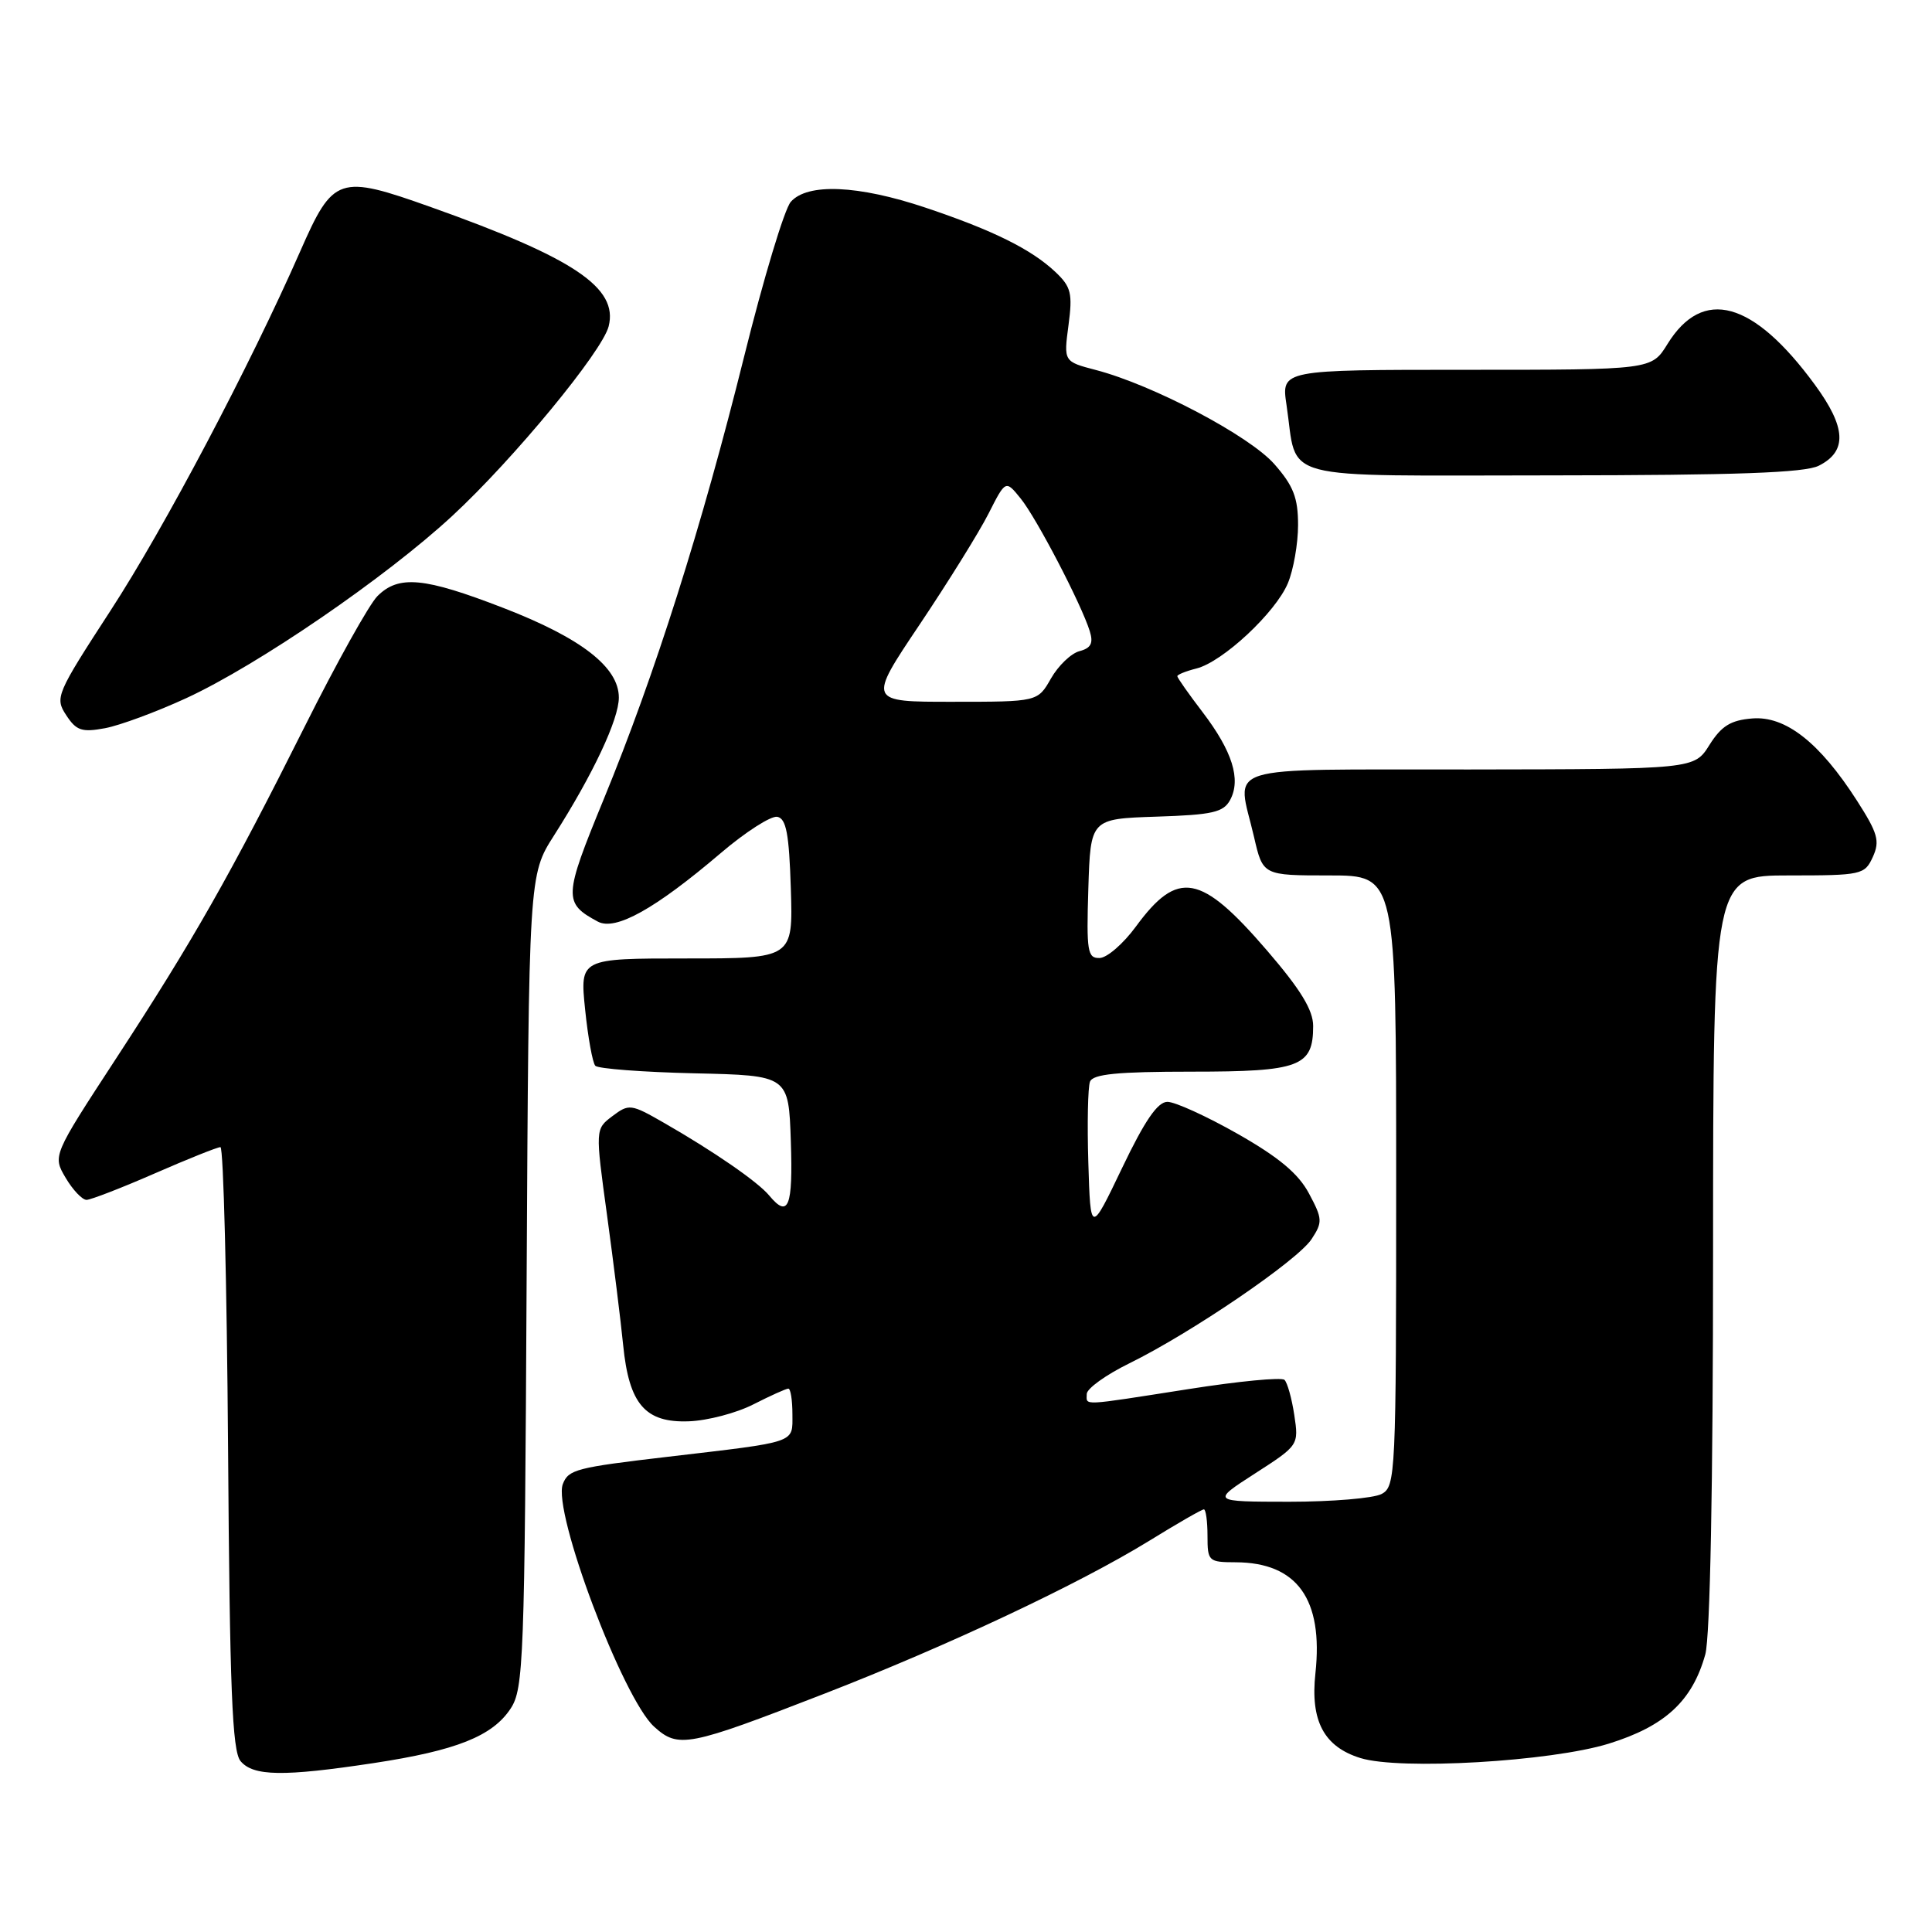 <?xml version="1.0" encoding="UTF-8" standalone="no"?>
<!DOCTYPE svg PUBLIC "-//W3C//DTD SVG 1.1//EN" "http://www.w3.org/Graphics/SVG/1.1/DTD/svg11.dtd" >
<svg xmlns="http://www.w3.org/2000/svg" xmlns:xlink="http://www.w3.org/1999/xlink" version="1.1" viewBox="0 0 256 256">
 <g >
 <path fill="currentColor"
d=" M 49.50 233.62 C 60.46 231.96 65.27 230.05 67.67 226.38 C 69.38 223.78 69.52 219.94 69.78 169.76 C 70.07 115.94 70.07 115.94 73.40 110.72 C 78.57 102.61 82.00 95.32 82.00 92.43 C 82.00 88.41 77.03 84.55 66.71 80.56 C 56.20 76.49 52.83 76.17 50.01 78.99 C 48.92 80.08 44.59 87.84 40.39 96.24 C 30.51 115.96 25.59 124.63 15.34 140.32 C 6.97 153.14 6.97 153.14 8.70 156.07 C 9.65 157.68 10.90 158.99 11.47 158.99 C 12.03 158.98 16.10 157.41 20.49 155.49 C 24.88 153.57 28.81 152.00 29.21 152.00 C 29.61 152.00 30.06 169.93 30.22 191.85 C 30.44 223.83 30.77 232.02 31.87 233.35 C 33.55 235.37 37.55 235.43 49.50 233.62 Z  M 213.18 231.04 C 220.64 228.72 224.24 225.39 225.96 219.22 C 226.60 216.89 226.99 196.89 226.99 165.75 C 227.00 116.00 227.00 116.00 237.02 116.00 C 246.68 116.00 247.08 115.91 248.16 113.55 C 249.12 111.44 248.82 110.40 246.05 106.08 C 241.11 98.38 236.58 94.83 232.17 95.20 C 229.32 95.43 228.09 96.20 226.51 98.71 C 224.50 101.92 224.50 101.92 194.75 101.96 C 160.97 102.01 163.90 101.09 166.17 110.92 C 167.34 116.00 167.34 116.00 176.17 116.00 C 185.00 116.00 185.00 116.00 185.00 156.46 C 185.00 195.45 184.93 196.97 183.07 197.96 C 182.00 198.53 176.49 198.99 170.82 198.99 C 160.50 198.98 160.50 198.98 166.30 195.24 C 172.08 191.52 172.10 191.48 171.50 187.50 C 171.17 185.30 170.58 183.20 170.20 182.84 C 169.81 182.47 164.10 183.02 157.50 184.06 C 142.97 186.33 144.00 186.28 144.00 184.71 C 144.00 184.00 146.54 182.17 149.64 180.65 C 157.83 176.63 171.94 167.02 173.79 164.19 C 175.27 161.94 175.24 161.49 173.44 158.13 C 172.04 155.50 169.43 153.33 164.01 150.25 C 159.89 147.91 155.70 146.00 154.69 146.00 C 153.39 146.00 151.69 148.48 148.69 154.75 C 144.50 163.50 144.50 163.50 144.21 154.08 C 144.05 148.89 144.15 144.05 144.43 143.33 C 144.81 142.32 148.06 142.00 157.90 142.00 C 172.24 142.00 174.00 141.34 174.00 135.95 C 174.00 133.84 172.34 131.12 167.89 125.95 C 159.10 115.74 156.07 115.19 150.50 122.79 C 148.85 125.04 146.70 126.91 145.71 126.94 C 144.10 126.99 143.95 126.09 144.21 117.75 C 144.50 108.50 144.50 108.50 153.24 108.21 C 160.69 107.97 162.12 107.64 163.01 105.98 C 164.46 103.26 163.29 99.54 159.37 94.39 C 157.52 91.97 156.00 89.81 156.00 89.60 C 156.00 89.39 157.14 88.93 158.53 88.58 C 162.01 87.71 169.02 81.17 170.65 77.28 C 171.39 75.51 172.00 72.04 172.00 69.57 C 172.00 65.95 171.38 64.37 168.86 61.50 C 165.57 57.75 152.79 51.01 145.22 49.03 C 140.94 47.91 140.94 47.91 141.58 43.10 C 142.14 38.88 141.93 38.01 139.86 36.05 C 136.66 33.03 131.60 30.52 122.65 27.52 C 113.71 24.52 106.98 24.23 104.78 26.75 C 103.94 27.71 101.16 36.94 98.60 47.25 C 92.98 69.85 86.78 89.41 79.98 105.94 C 74.67 118.86 74.64 119.66 79.22 122.12 C 81.56 123.37 86.80 120.45 95.49 113.05 C 98.78 110.24 102.16 108.08 102.99 108.23 C 104.18 108.46 104.56 110.47 104.79 117.76 C 105.08 127.00 105.08 127.00 90.96 127.00 C 76.84 127.00 76.84 127.00 77.53 133.75 C 77.91 137.46 78.52 140.82 78.88 141.22 C 79.24 141.61 85.15 142.06 92.02 142.22 C 104.50 142.50 104.50 142.50 104.79 151.25 C 105.08 159.94 104.47 161.47 101.93 158.42 C 100.43 156.60 94.57 152.56 87.96 148.77 C 83.61 146.27 83.34 146.24 81.15 147.89 C 78.87 149.61 78.87 149.61 80.44 161.05 C 81.30 167.35 82.26 175.08 82.57 178.22 C 83.35 186.07 85.49 188.55 91.29 188.33 C 93.75 188.24 97.60 187.23 99.84 186.08 C 102.08 184.94 104.16 184.00 104.46 184.00 C 104.76 184.00 105.00 185.54 105.00 187.41 C 105.00 191.27 105.78 191.00 88.50 193.03 C 76.36 194.45 75.32 194.72 74.58 196.64 C 73.19 200.26 82.52 225.05 86.68 228.80 C 89.89 231.70 91.15 231.45 109.22 224.43 C 125.62 218.06 142.97 209.89 152.27 204.17 C 155.99 201.87 159.25 200.00 159.52 200.00 C 159.78 200.00 160.00 201.57 160.00 203.50 C 160.00 206.88 160.13 207.00 163.75 207.01 C 171.88 207.05 175.36 211.90 174.30 221.72 C 173.61 228.03 175.43 231.45 180.26 232.95 C 185.49 234.58 205.50 233.42 213.18 231.04 Z  M 24.68 92.51 C 34.17 88.13 51.13 76.51 59.95 68.34 C 68.05 60.84 79.80 46.59 80.65 43.24 C 81.94 38.13 76.08 34.19 57.12 27.45 C 44.88 23.09 44.16 23.33 39.78 33.30 C 33.10 48.50 21.77 69.97 14.63 80.93 C 7.45 91.98 7.25 92.45 8.77 94.76 C 10.11 96.82 10.85 97.06 13.92 96.49 C 15.89 96.12 20.73 94.33 24.68 92.51 Z  M 241.00 61.71 C 244.80 59.80 244.64 56.64 240.46 50.95 C 232.30 39.83 225.63 38.00 220.94 45.60 C 218.84 49.00 218.84 49.00 194.30 49.00 C 169.77 49.00 169.77 49.00 170.47 53.66 C 172.01 63.92 168.53 63.00 205.73 62.99 C 230.07 62.97 239.14 62.65 241.00 61.71 Z  M 121.86 82.75 C 125.64 77.11 129.75 70.50 130.99 68.05 C 133.25 63.59 133.25 63.59 135.24 66.05 C 137.35 68.65 143.29 80.06 144.40 83.63 C 144.90 85.23 144.56 85.88 143.04 86.28 C 141.93 86.57 140.23 88.20 139.26 89.90 C 137.50 92.99 137.50 92.99 126.24 92.99 C 114.98 93.00 114.98 93.00 121.86 82.75 Z "/>
</g>
</svg>